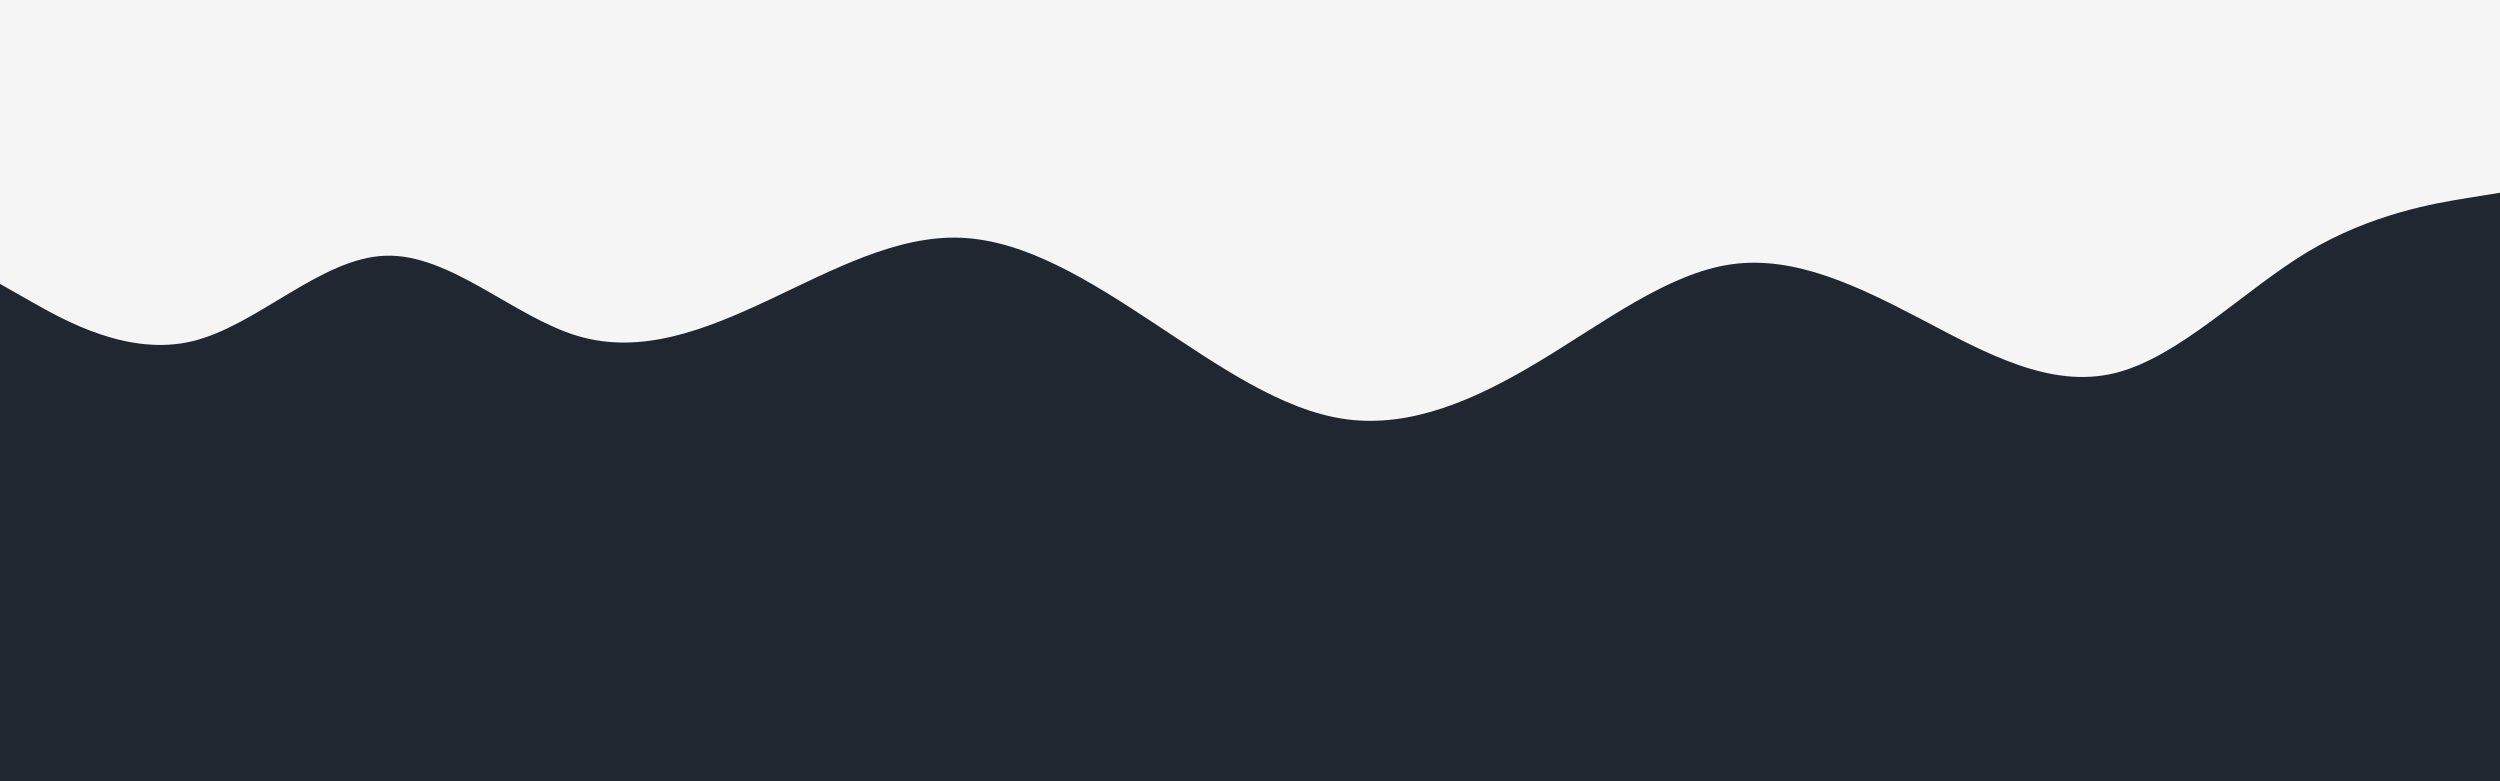 <svg id="visual" viewBox="0 0 960 300" width="960" height="300" xmlns="http://www.w3.org/2000/svg" xmlns:xlink="http://www.w3.org/1999/xlink" version="1.1"><rect x="0" y="0" width="960" height="300" fill="#202731"></rect><path d="M0 109L12.3 116C24.7 123 49.3 137 74 131C98.7 125 123.3 99 148 98.2C172.7 97.3 197.3 121.7 221.8 129C246.3 136.3 270.7 126.7 295.2 115.2C319.7 103.7 344.3 90.3 369 91.3C393.7 92.3 418.3 107.7 443 124C467.7 140.3 492.3 157.7 517 161C541.7 164.3 566.3 153.7 591 138.8C615.7 124 640.3 105 664.8 101.5C689.3 98 713.7 110 738.2 122.8C762.7 135.7 787.3 149.3 812 143.3C836.7 137.3 861.3 111.7 886 96.8C910.7 82 935.3 78 947.7 76L960 74L960 0L947.7 0C935.3 0 910.7 0 886 0C861.3 0 836.7 0 812 0C787.3 0 762.7 0 738.2 0C713.7 0 689.3 0 664.8 0C640.3 0 615.7 0 591 0C566.3 0 541.7 0 517 0C492.3 0 467.7 0 443 0C418.3 0 393.7 0 369 0C344.3 0 319.7 0 295.2 0C270.7 0 246.3 0 221.8 0C197.3 0 172.7 0 148 0C123.3 0 98.7 0 74 0C49.3 0 24.7 0 12.3 0L0 0Z" fill="#F5F5F5" stroke-linecap="round" stroke-linejoin="miter"></path></svg>